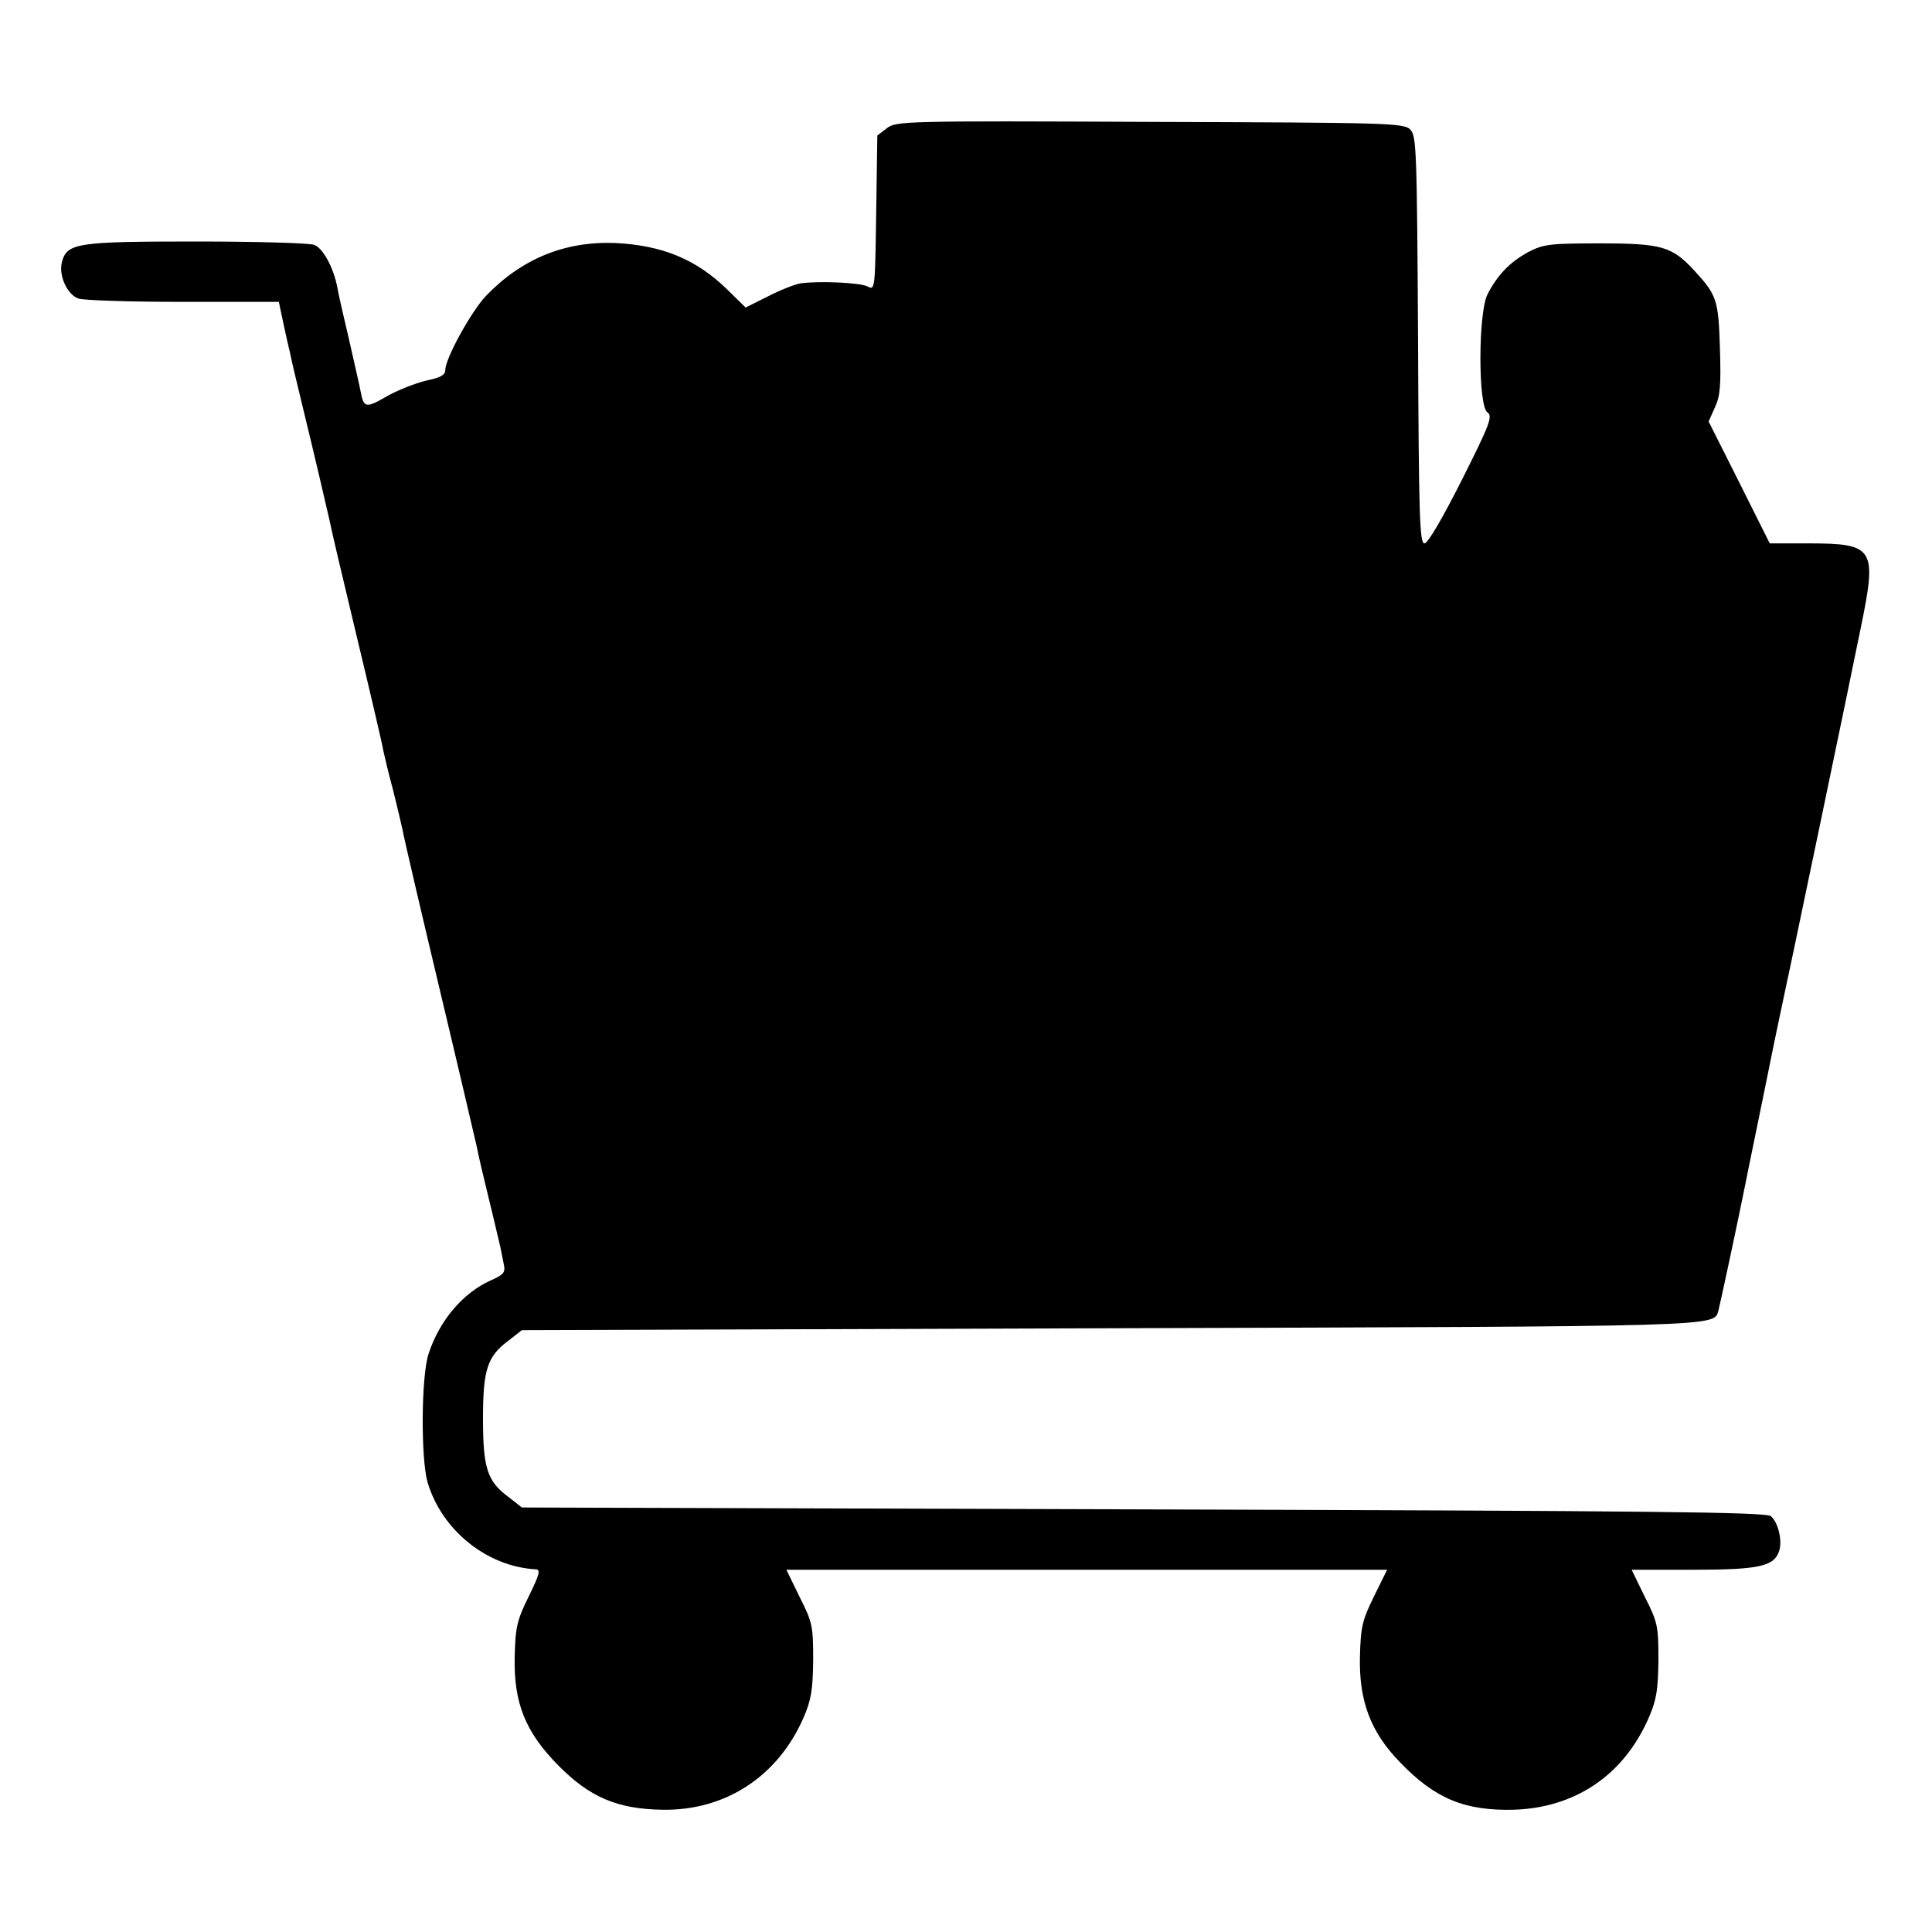 <?xml version="1.0" standalone="no"?>
<!DOCTYPE svg PUBLIC "-//W3C//DTD SVG 20010904//EN"
 "http://www.w3.org/TR/2001/REC-SVG-20010904/DTD/svg10.dtd">
<svg version="1.0" xmlns="http://www.w3.org/2000/svg"
 width="512pt" height="512pt" viewBox="0 0 512 512"
 preserveAspectRatio="xMidYMid meet">
<g transform="translate(0,512) scale(0.1,-0.1)"
fill="#000000" stroke="none">
<path d="M2350 4780 l-25 -19 -3 -205 c-3 -203 -3 -206 -23 -195 -20 10 -128
15 -178 8 -13 -2 -52 -17 -85 -34 l-60 -30 -49 48 c-82 80 -172 117 -297 123
-134 5 -248 -42 -343 -141 -39 -42 -107 -165 -107 -196 0 -13 -13 -20 -52 -28
-28 -7 -75 -25 -104 -42 -54 -31 -60 -30 -68 12 -2 13 -17 76 -31 139 -15 63
-29 125 -31 138 -10 53 -38 104 -61 113 -13 5 -155 9 -314 9 -316 0 -342 -4
-355 -55 -9 -35 14 -85 43 -96 13 -5 138 -9 278 -9 l254 0 12 -57 c7 -32 13
-60 14 -63 1 -3 5 -21 9 -40 4 -19 28 -117 52 -217 24 -100 45 -193 48 -205 2
-13 34 -149 71 -303 37 -154 69 -291 71 -305 3 -14 14 -61 26 -105 11 -44 22
-91 25 -105 2 -14 46 -203 98 -421 52 -218 96 -407 99 -420 2 -13 16 -73 31
-134 15 -60 28 -119 31 -130 2 -11 6 -31 9 -45 5 -22 0 -28 -34 -43 -74 -33
-136 -106 -165 -194 -20 -59 -21 -278 -3 -341 38 -128 158 -224 288 -231 12
-1 8 -15 -20 -72 -31 -63 -35 -81 -37 -158 -3 -124 28 -201 116 -290 83 -84
156 -115 275 -117 167 -3 306 88 374 243 21 48 25 74 26 154 0 90 -2 100 -36
167 l-35 72 796 0 796 0 -35 -71 c-31 -63 -35 -81 -37 -158 -3 -118 28 -201
106 -281 93 -97 172 -129 301 -126 164 5 292 92 358 243 21 48 25 74 26 154 0
90 -2 100 -36 167 l-35 72 163 0 c175 0 215 9 228 50 9 28 -3 76 -22 92 -13
11 -320 14 -1663 18 l-1647 5 -37 29 c-55 41 -66 77 -66 206 0 129 11 165 66
206 l37 29 1561 5 c1637 5 1597 4 1610 47 4 14 53 243 72 338 2 11 6 29 8 40
2 11 21 101 41 200 20 99 38 187 40 195 18 81 193 920 216 1035 44 214 37 225
-142 225 l-99 0 -81 162 -81 161 17 38 c14 30 16 60 13 156 -4 128 -8 141 -68
206 -59 64 -86 72 -250 72 -133 0 -149 -2 -190 -23 -49 -27 -81 -60 -108 -112
-25 -50 -25 -298 0 -313 14 -10 7 -30 -68 -179 -52 -103 -90 -168 -99 -168
-13 0 -15 73 -17 540 -3 502 -4 541 -21 557 -17 17 -60 18 -690 20 -651 3
-673 2 -697 -17z"/>
</g>
</svg>
